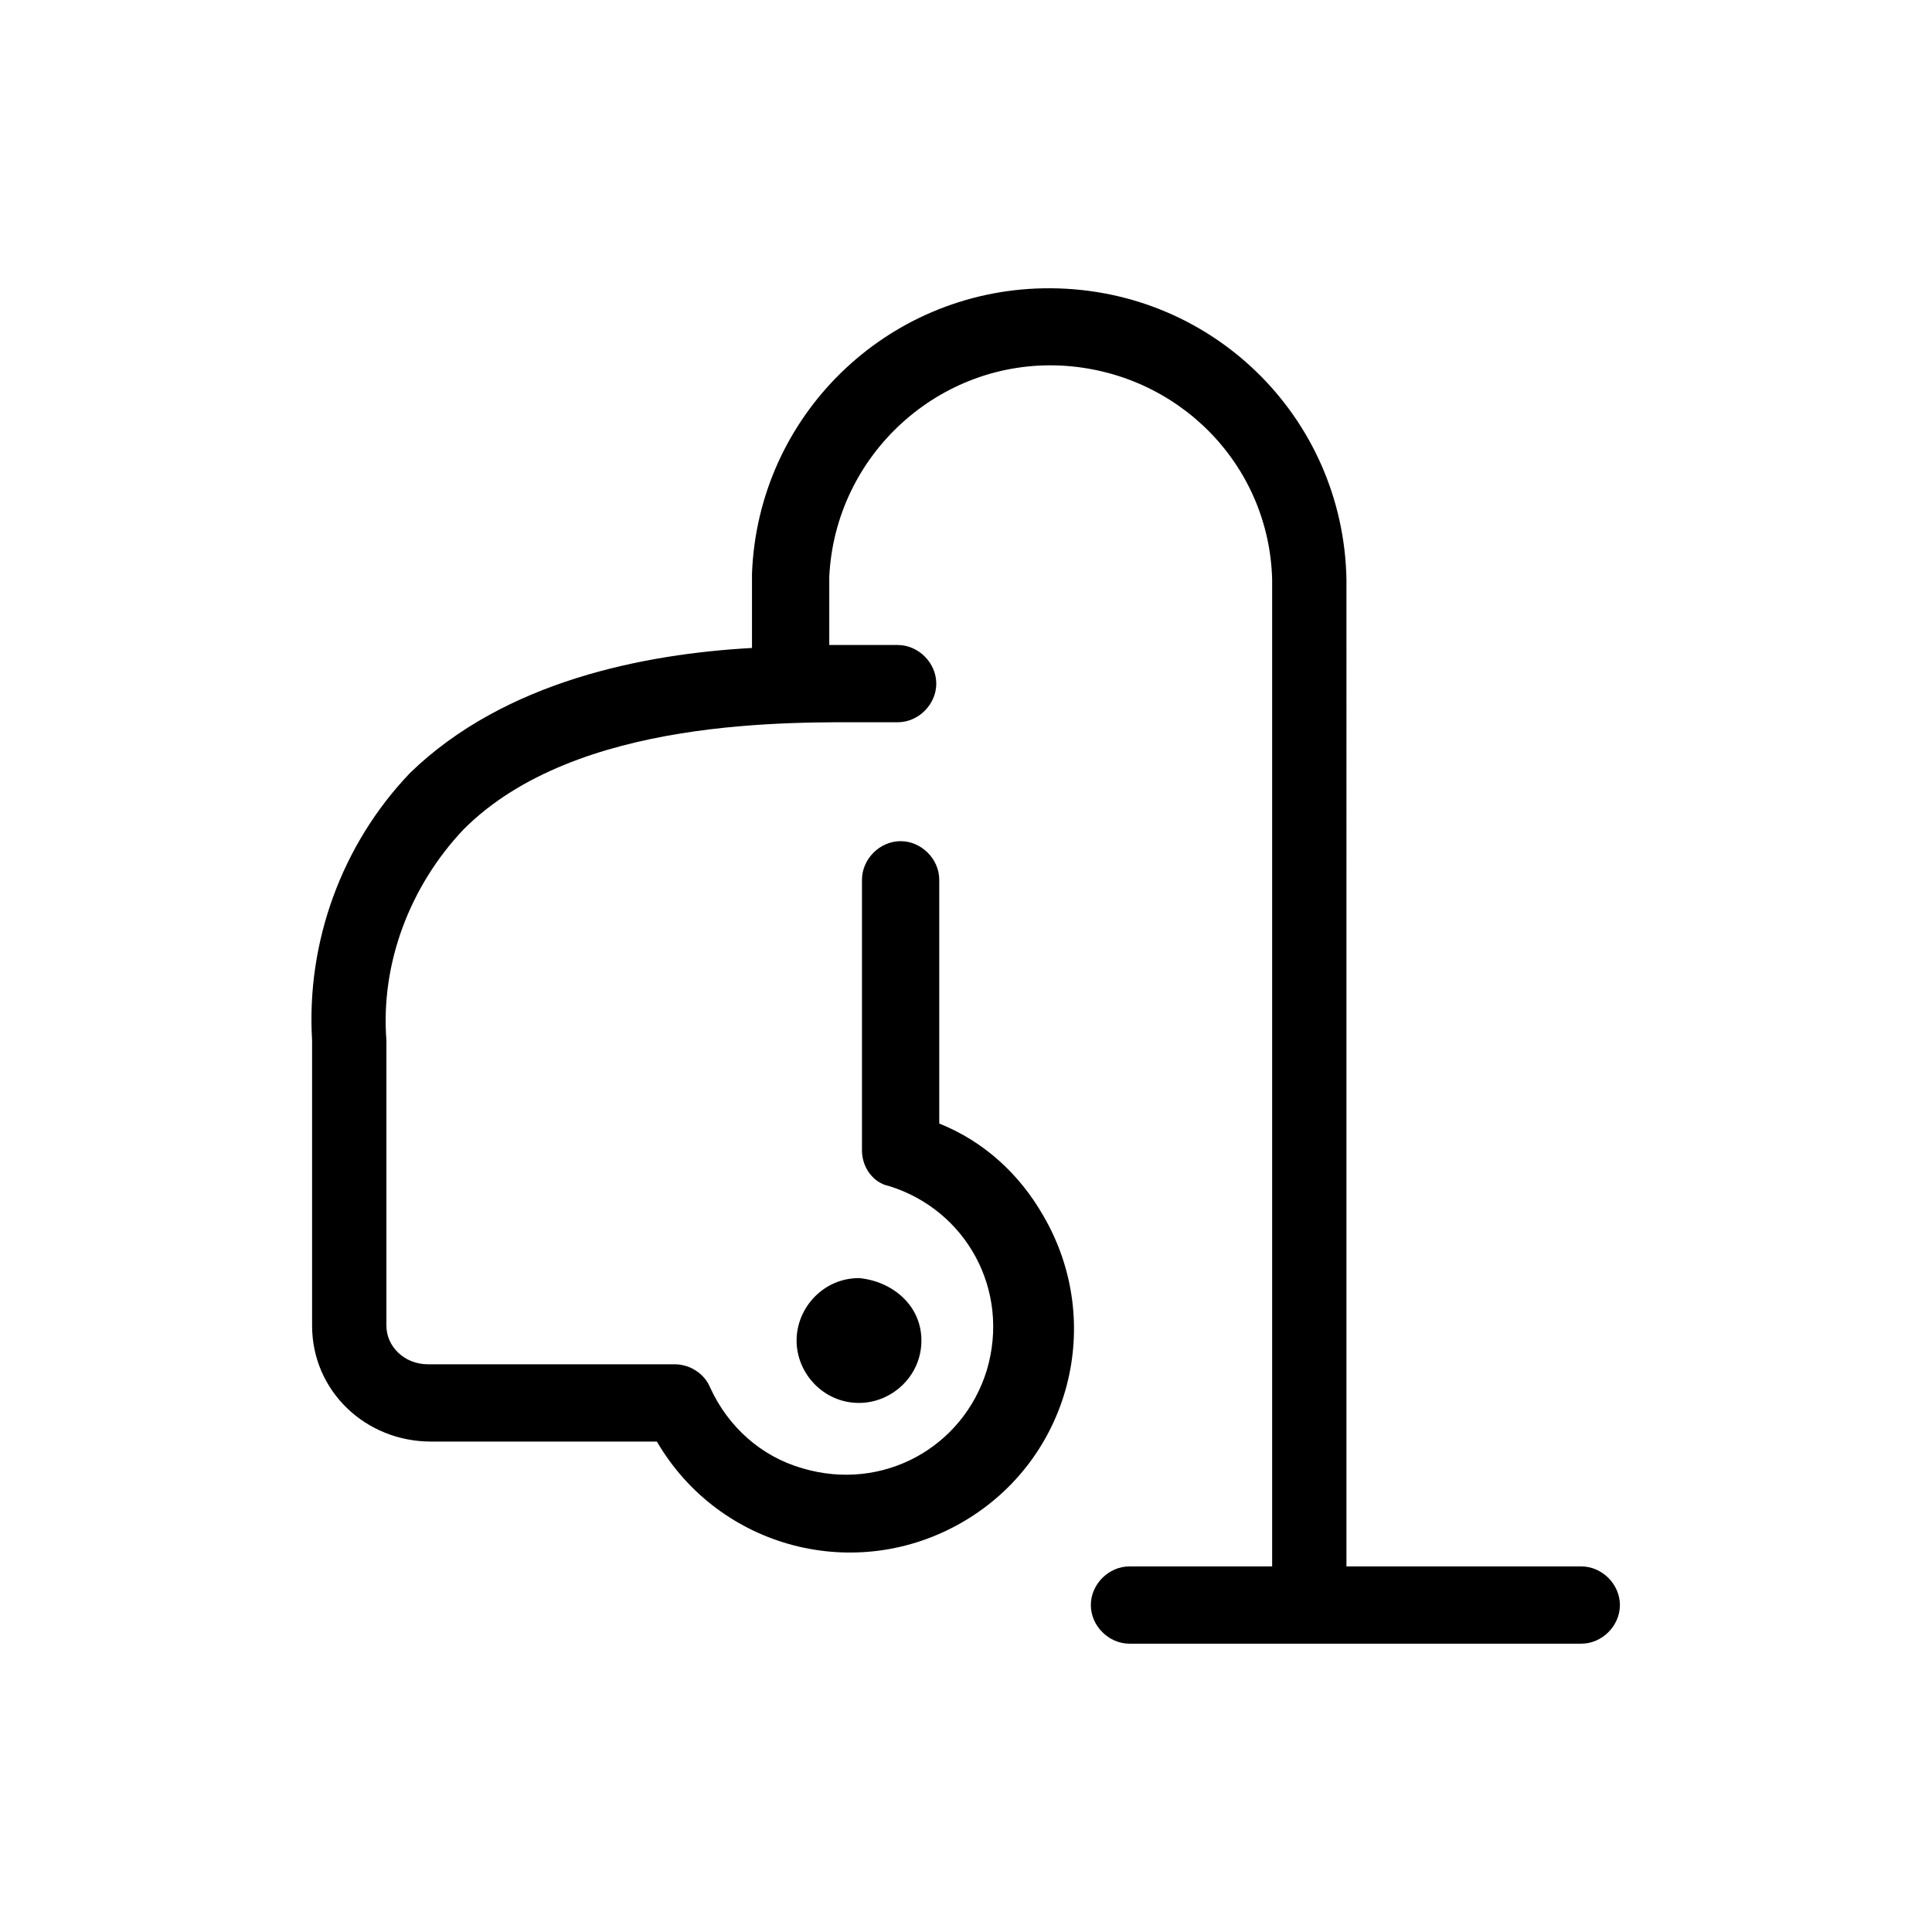 <?xml version="1.0" encoding="utf-8"?> <svg width="65" height="65" version="1.1" xmlns="http://www.w3.org/2000/svg" xmlns:xlink="http://www.w3.org/1999/xlink" x="0px" y="0px" viewBox="0 0 65 65" style="enable-background:new 0 0 65 65;" xml:space="preserve"> <g transform="translate(0)"> <path class="blankfill" d="M53.2,52.7h-7.9V19.5c-0.1-5.5-4.6-9.9-10.2-9.8c-5.3,0.1-9.6,4.3-9.8,9.6v2.5C21.7,22,17,22.9,13.8,26 c-2.3,2.4-3.5,5.7-3.3,9v9.6c0,2.2,1.8,3.9,4,3.9h7.6c2.1,3.6,6.7,4.8,10.3,2.7c3.6-2.1,4.8-6.7,2.7-10.3c-0.8-1.4-2-2.5-3.5-3.1 v-8.2c0-0.7-0.6-1.3-1.3-1.3c-0.7,0-1.3,0.6-1.3,1.3c0,0,0,0,0,0v9.1c0,0.6,0.4,1.1,0.9,1.2c2.6,0.8,4.1,3.5,3.3,6.2 c-0.8,2.6-3.5,4.1-6.2,3.3c-1.4-0.4-2.5-1.4-3.1-2.7c-0.2-0.5-0.7-0.8-1.2-0.8h-8.3c-0.8,0-1.4-0.6-1.4-1.3V35 c-0.2-2.6,0.8-5.2,2.6-7.1c3.8-3.8,11.1-3.6,13.8-3.6c0.3,0,0.6,0,0.8,0c0.7,0,1.3-0.6,1.3-1.3c0-0.7-0.6-1.3-1.3-1.3 c-0.2,0-0.4,0-0.7,0c-0.4,0-1,0-1.6,0v-2.3c0.2-4.1,3.7-7.3,7.8-7.1c3.9,0.2,7,3.3,7.1,7.2v33.2H38c-0.7,0-1.3,0.6-1.3,1.3 c0,0.7,0.6,1.3,1.3,1.3l0,0h15.2c0.7,0,1.3-0.6,1.3-1.3C54.5,53.3,53.9,52.7,53.2,52.7z"/> <path class="blankfill" d="M26.8,45.1c0,1.1,0.9,2.1,2.1,2.1c1.1,0,2.1-0.9,2.1-2.1S30,43.1,28.9,43c0,0,0,0,0,0 C27.7,43,26.8,44,26.8,45.1L26.8,45.1z"/> </g> </svg>